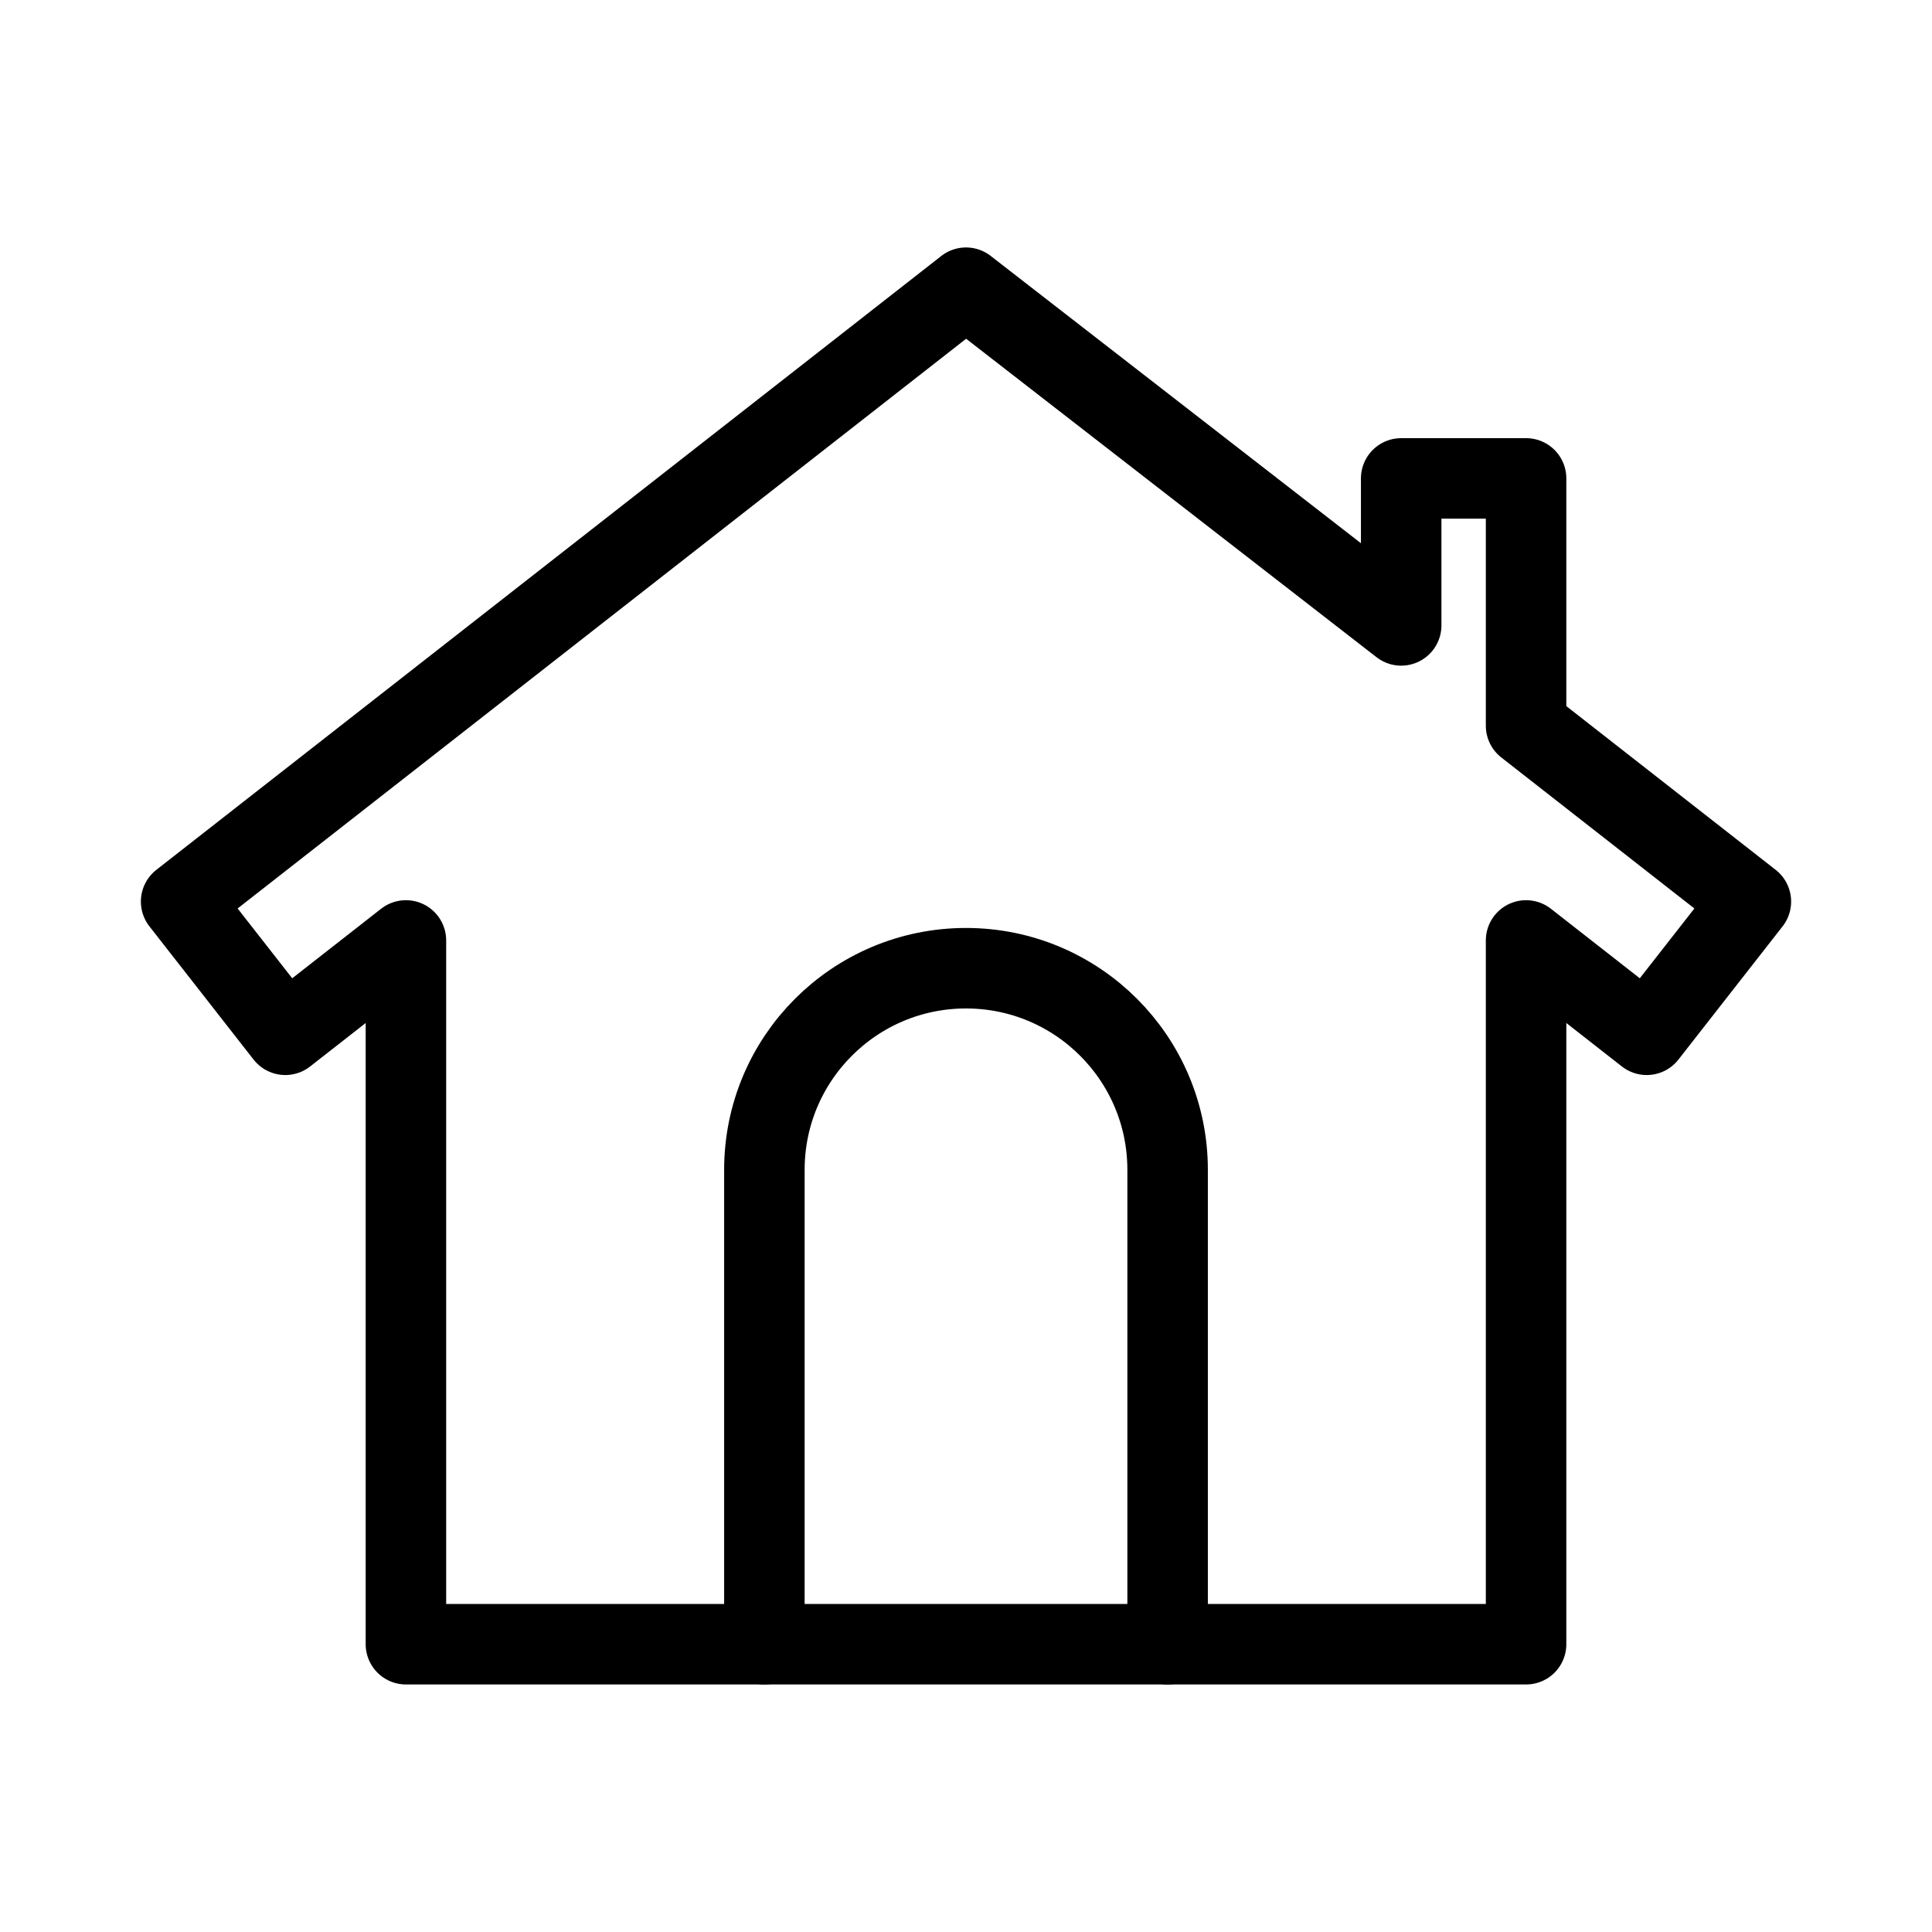 <?xml version="1.0" encoding="UTF-8"?><svg id="b" xmlns="http://www.w3.org/2000/svg" viewBox="0 0 48 48"><defs><style>.c{stroke-width:2px;fill:none;stroke:#000;stroke-linecap:round;stroke-linejoin:round;}</style></defs><path class="c" d="m24,7.149L4.5,22.399l2.588,3.31,2.997-2.344v17.485h27.83v-17.485l2.997,2.344,2.588-3.31-5.585-4.368v-6.145h-3.103v3.652l-10.812-8.39Z"/><path class="c" d="m29.009,40.851v-11.787c0-2.766-2.242-5.009-5.009-5.009h0c-2.766,0-5.009,2.242-5.009,5.009v11.787"/></svg>